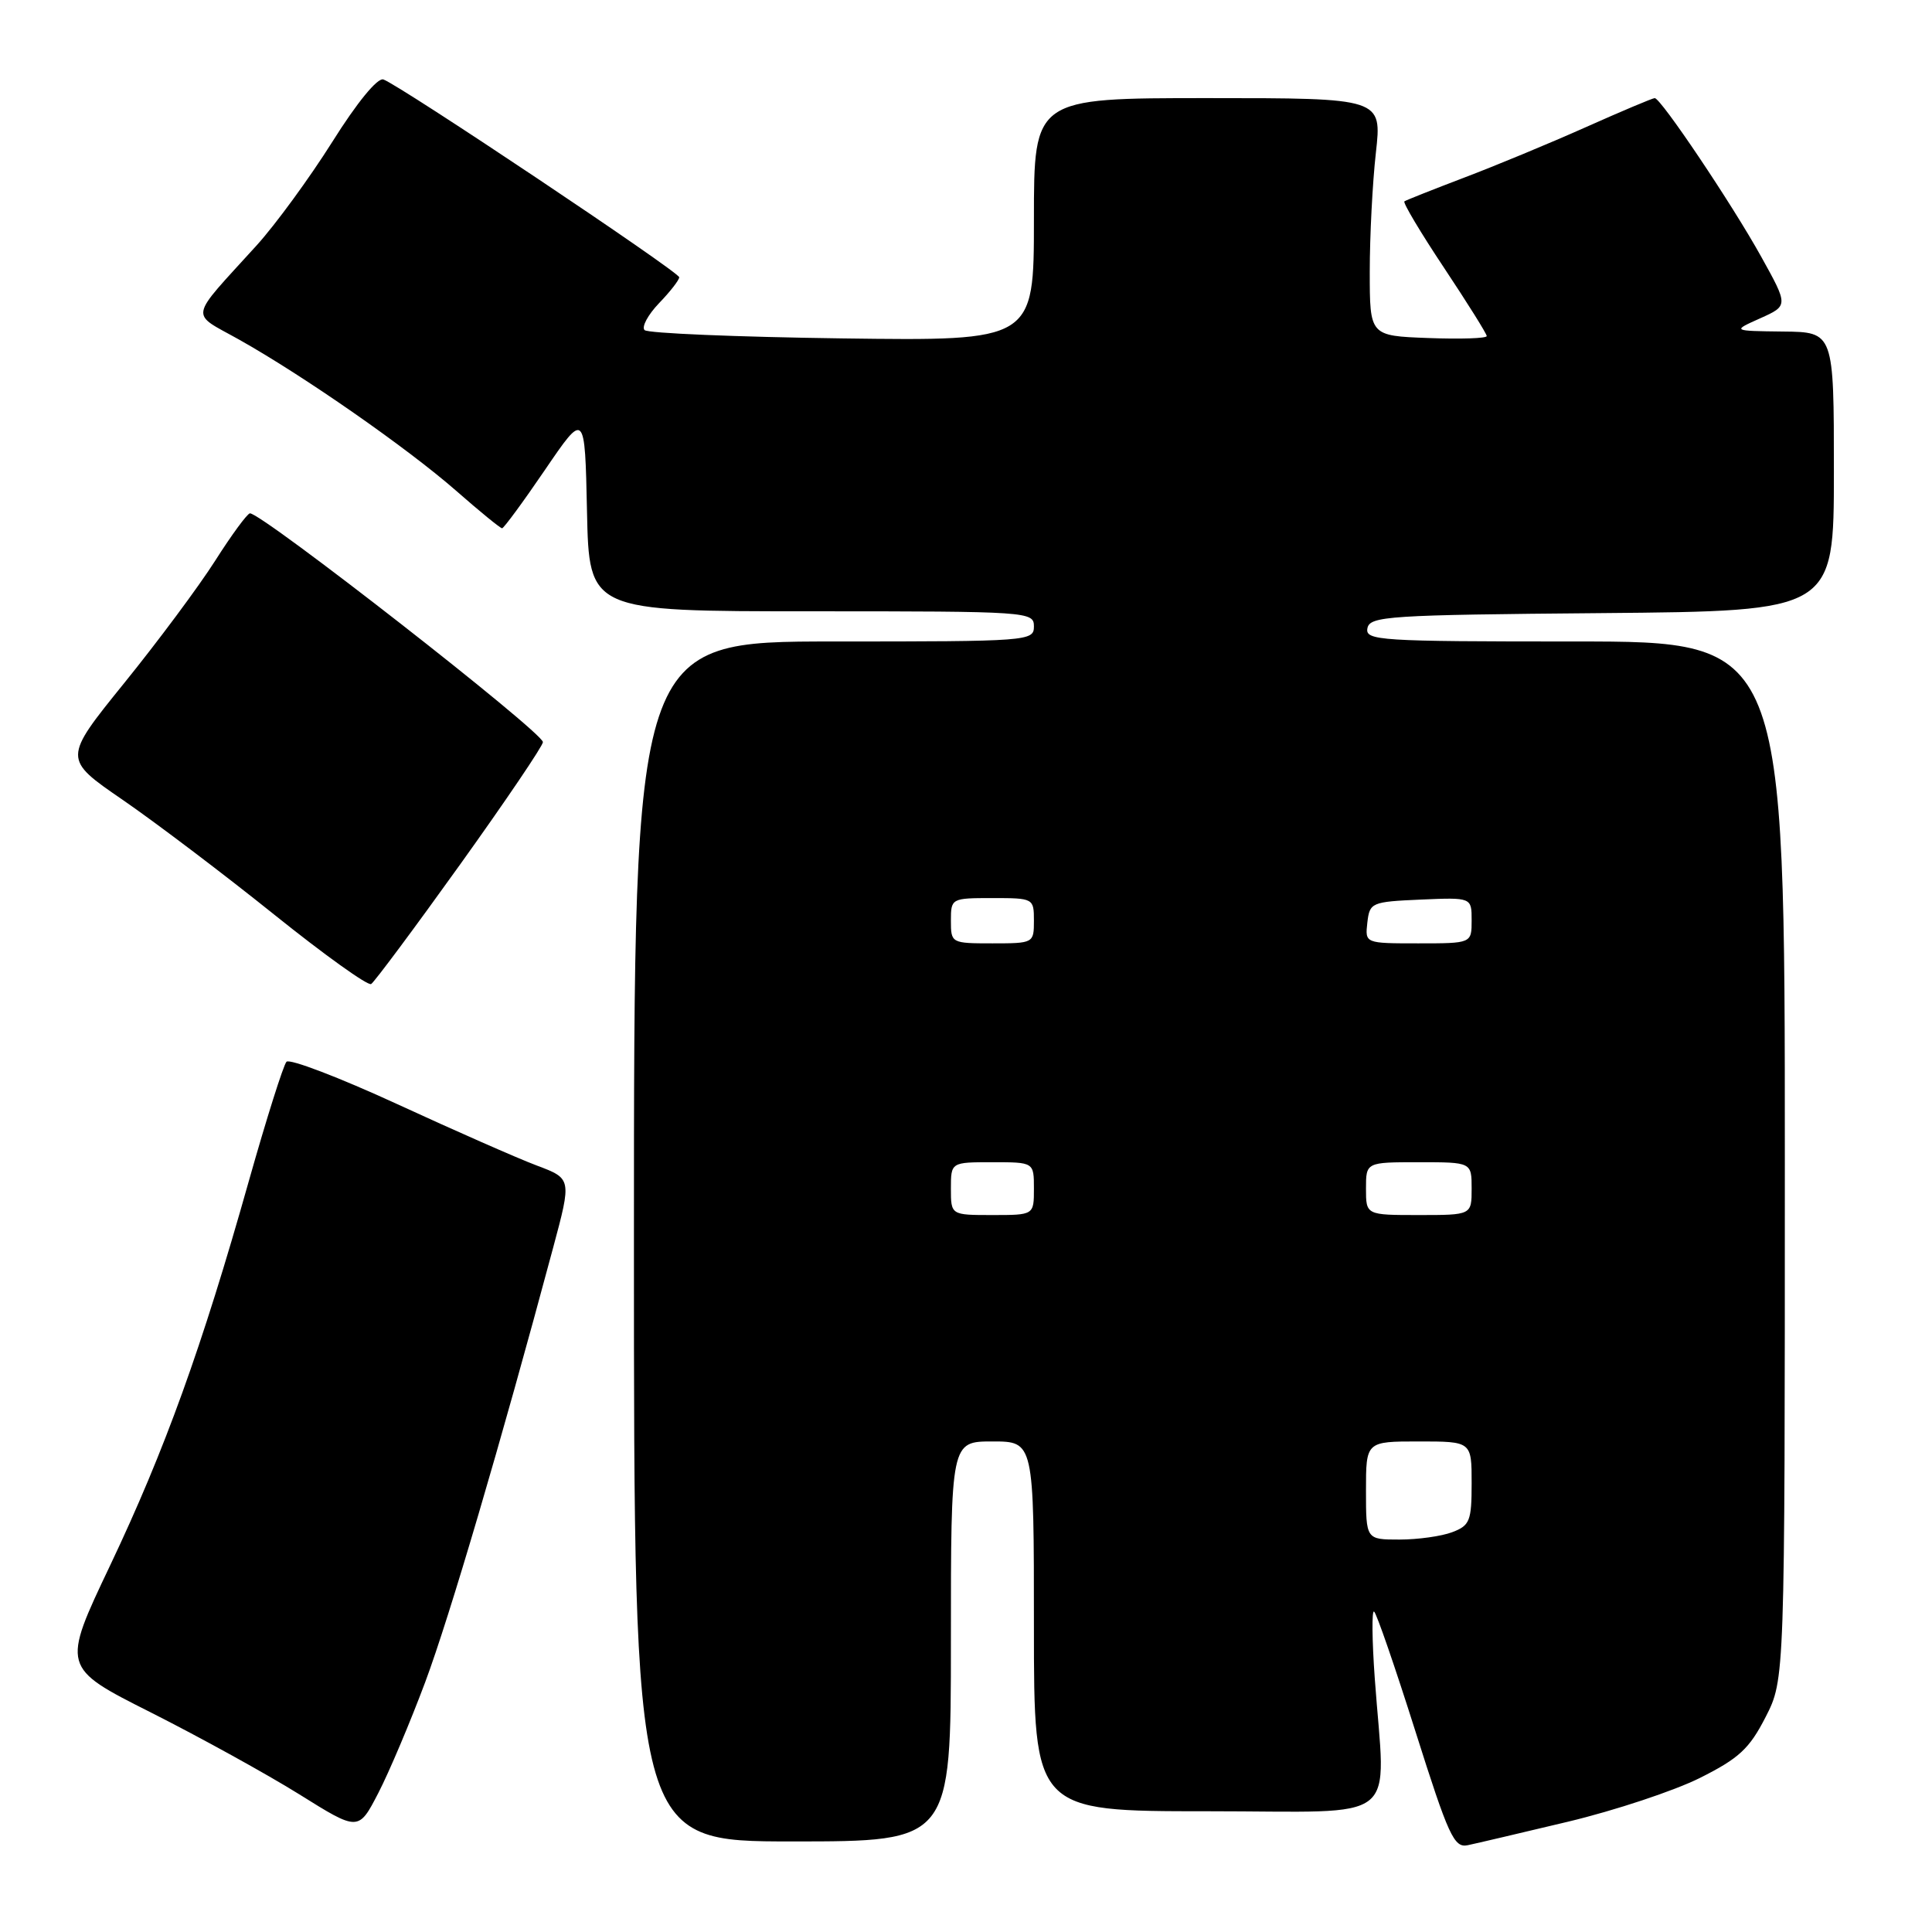<?xml version="1.0" encoding="UTF-8" standalone="no"?>
<!DOCTYPE svg PUBLIC "-//W3C//DTD SVG 1.1//EN" "http://www.w3.org/Graphics/SVG/1.1/DTD/svg11.dtd" >
<svg xmlns="http://www.w3.org/2000/svg" xmlns:xlink="http://www.w3.org/1999/xlink" version="1.1" viewBox="0 0 256 256">
 <g >
 <path fill="currentColor"
d=" M 207.79 241.38 C 214.01 239.89 221.86 237.28 225.24 235.59 C 230.43 232.99 231.80 231.72 233.95 227.52 C 236.50 222.54 236.50 222.54 236.50 153.77 C 236.50 85.00 236.50 85.00 208.68 85.00 C 182.72 85.00 180.88 84.88 181.19 83.25 C 181.50 81.64 183.91 81.48 212.26 81.24 C 243.00 80.97 243.00 80.97 243.00 62.49 C 243.00 44.00 243.00 44.00 236.25 43.93 C 229.50 43.85 229.50 43.85 233.23 42.18 C 236.97 40.50 236.97 40.50 233.36 34.00 C 229.50 27.04 220.07 13.00 219.26 13.00 C 218.99 13.00 214.88 14.73 210.13 16.85 C 205.38 18.97 198.12 21.98 194.00 23.54 C 189.88 25.11 186.32 26.52 186.09 26.68 C 185.87 26.85 188.23 30.81 191.34 35.48 C 194.45 40.16 197.00 44.23 197.00 44.53 C 197.00 44.84 193.51 44.95 189.25 44.79 C 181.50 44.50 181.50 44.50 181.50 36.00 C 181.50 31.32 181.86 24.24 182.31 20.25 C 183.12 13.00 183.12 13.00 160.06 13.00 C 137.00 13.00 137.00 13.00 137.00 29.09 C 137.00 45.18 137.00 45.18 111.58 44.84 C 97.60 44.65 85.82 44.16 85.41 43.74 C 84.99 43.32 85.85 41.72 87.32 40.18 C 88.80 38.65 90.00 37.10 90.00 36.74 C 90.00 36.04 52.94 11.26 50.80 10.53 C 50.02 10.27 47.32 13.56 44.03 18.80 C 41.02 23.58 36.51 29.75 34.02 32.50 C 24.87 42.58 25.11 41.31 31.70 45.01 C 40.28 49.83 53.93 59.34 60.42 65.01 C 63.55 67.76 66.30 70.00 66.53 70.00 C 66.75 70.00 69.32 66.51 72.22 62.25 C 77.50 54.50 77.50 54.50 77.78 67.75 C 78.06 81.00 78.06 81.00 107.53 81.00 C 136.33 81.00 137.00 81.05 137.00 83.00 C 137.00 84.95 136.33 85.00 110.50 85.00 C 84.00 85.00 84.00 85.00 84.00 164.50 C 84.00 244.00 84.00 244.00 105.00 244.00 C 126.00 244.00 126.00 244.00 126.00 217.50 C 126.00 191.00 126.00 191.00 131.50 191.00 C 137.00 191.00 137.00 191.00 137.00 215.50 C 137.00 240.00 137.00 240.00 160.00 240.00 C 186.14 240.00 183.57 242.05 182.16 222.34 C 181.80 217.31 181.76 213.35 182.07 213.54 C 182.39 213.74 184.85 220.88 187.55 229.41 C 191.94 243.28 192.67 244.88 194.48 244.50 C 195.59 244.27 201.58 242.86 207.79 241.38 Z  M 56.35 222.87 C 59.56 214.27 66.33 191.29 73.29 165.34 C 75.75 156.18 75.75 156.18 71.13 154.44 C 68.58 153.48 60.25 149.81 52.61 146.29 C 44.96 142.77 38.37 140.25 37.96 140.69 C 37.55 141.14 35.30 148.25 32.97 156.50 C 26.75 178.56 21.84 192.16 14.61 207.39 C 8.16 220.95 8.16 220.95 19.99 226.91 C 26.49 230.19 35.34 235.07 39.66 237.76 C 47.50 242.66 47.50 242.66 50.13 237.58 C 51.57 234.79 54.37 228.17 56.35 222.87 Z  M 60.98 114.53 C 67.04 106.07 71.97 98.78 71.94 98.33 C 71.85 96.96 34.71 67.97 33.12 68.02 C 32.78 68.03 30.71 70.84 28.53 74.27 C 26.35 77.70 20.91 85.01 16.45 90.52 C 8.34 100.55 8.34 100.55 16.28 106.00 C 20.65 109.01 29.66 115.83 36.31 121.17 C 42.96 126.51 48.75 130.66 49.18 130.39 C 49.60 130.13 54.92 122.99 60.98 114.53 Z  M 181.00 197.50 C 181.00 191.00 181.00 191.00 188.00 191.00 C 195.00 191.00 195.00 191.00 195.00 196.52 C 195.00 201.54 194.76 202.14 192.43 203.02 C 191.02 203.56 187.87 204.00 185.43 204.00 C 181.00 204.00 181.00 204.00 181.00 197.50 Z  M 126.00 157.50 C 126.00 154.00 126.00 154.00 131.50 154.00 C 137.00 154.00 137.00 154.00 137.00 157.50 C 137.00 161.00 137.00 161.00 131.50 161.00 C 126.00 161.00 126.00 161.00 126.00 157.50 Z  M 181.00 157.50 C 181.00 154.00 181.00 154.00 188.00 154.00 C 195.00 154.00 195.00 154.00 195.00 157.50 C 195.00 161.00 195.00 161.00 188.00 161.00 C 181.00 161.00 181.00 161.00 181.00 157.50 Z  M 126.00 122.00 C 126.00 119.03 126.06 119.00 131.50 119.00 C 136.94 119.00 137.00 119.03 137.00 122.00 C 137.00 124.97 136.94 125.00 131.50 125.00 C 126.06 125.00 126.00 124.97 126.00 122.00 Z  M 181.18 122.25 C 181.49 119.59 181.71 119.49 188.25 119.20 C 195.00 118.91 195.00 118.91 195.00 121.95 C 195.00 125.00 195.00 125.00 187.93 125.00 C 180.87 125.00 180.87 125.00 181.18 122.25 Z "/>
</g>
</svg>